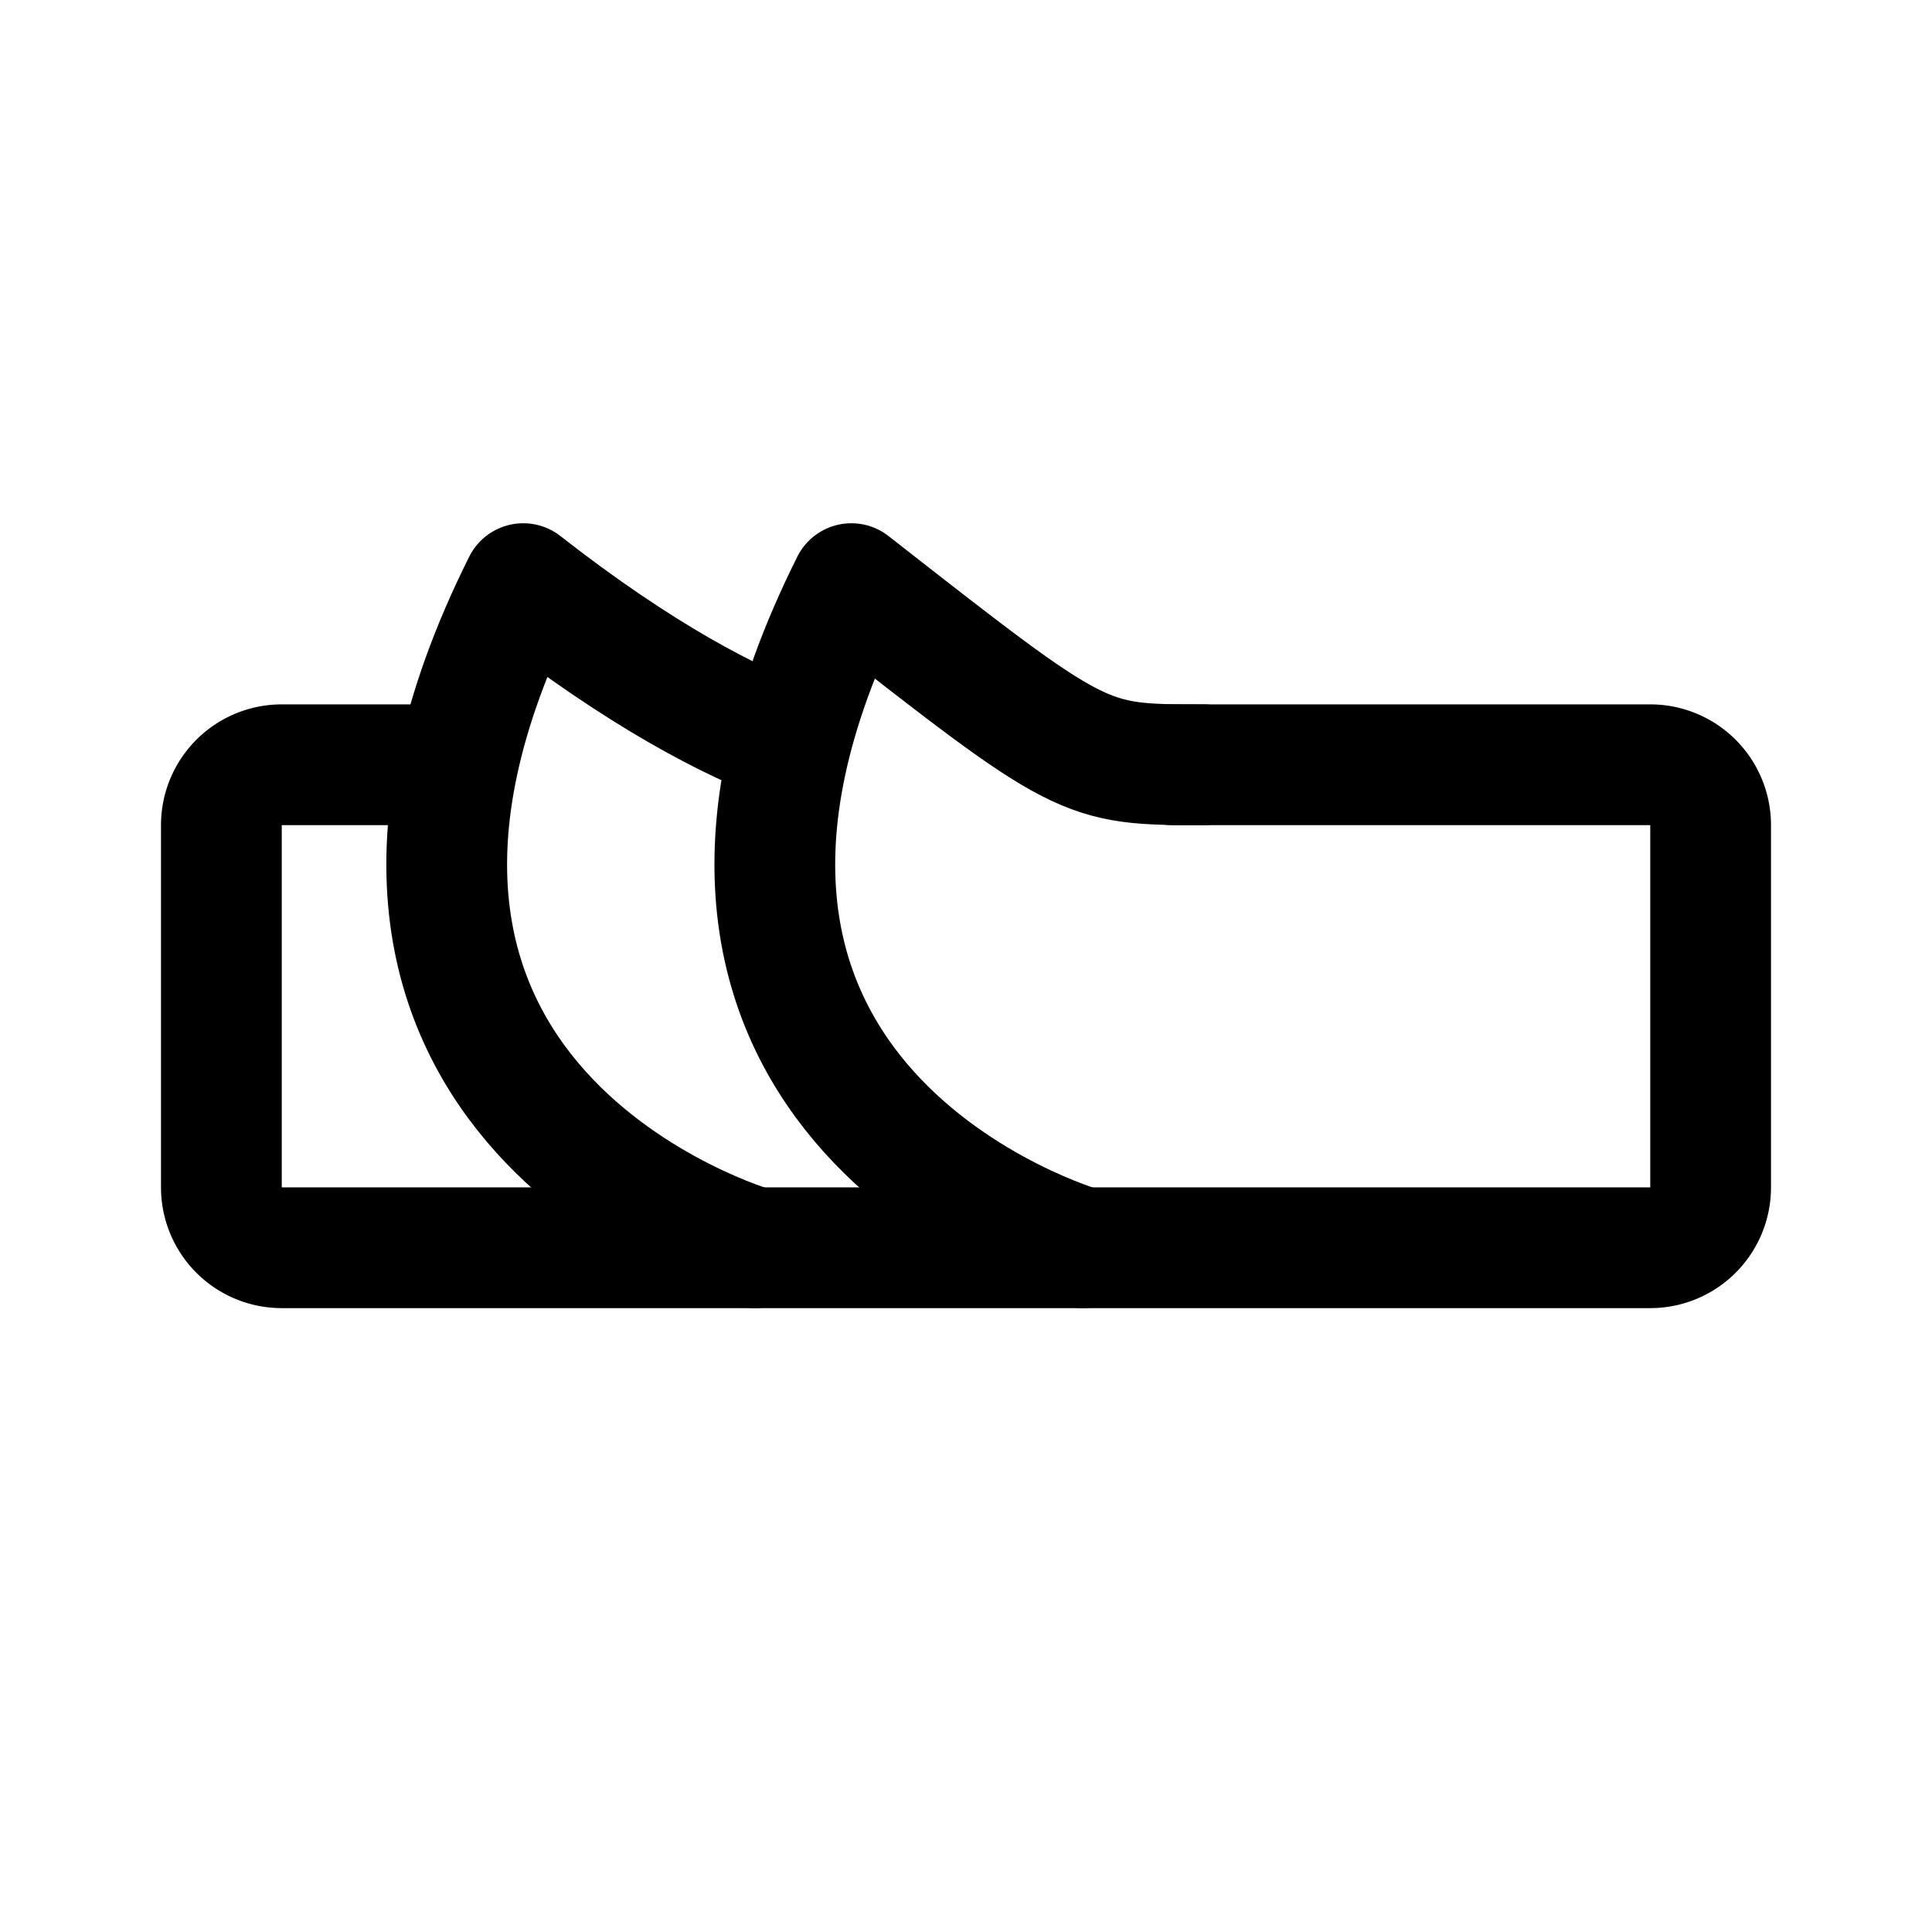 <svg width="192" height="192" viewBox="0 0 192 192" fill="none" xmlns="http://www.w3.org/2000/svg"><path d="M42 76H28a6 6 0 0 0-6 6v36a6 6 0 0 0 6 6h136a6 6 0 0 0 6-6V82a6 6 0 0 0-6-6h-47.5" stroke="#000" stroke-width="12" stroke-linecap="round" stroke-linejoin="round"/><path d="M75 124s-49-14-23-66c11.748 9.194 20.626 13.692 26.5 15.892M107.607 124s-49-14-23-66c23 18 23 18 35 18" stroke="#000" stroke-width="12" stroke-linecap="round" stroke-linejoin="round"/></svg>